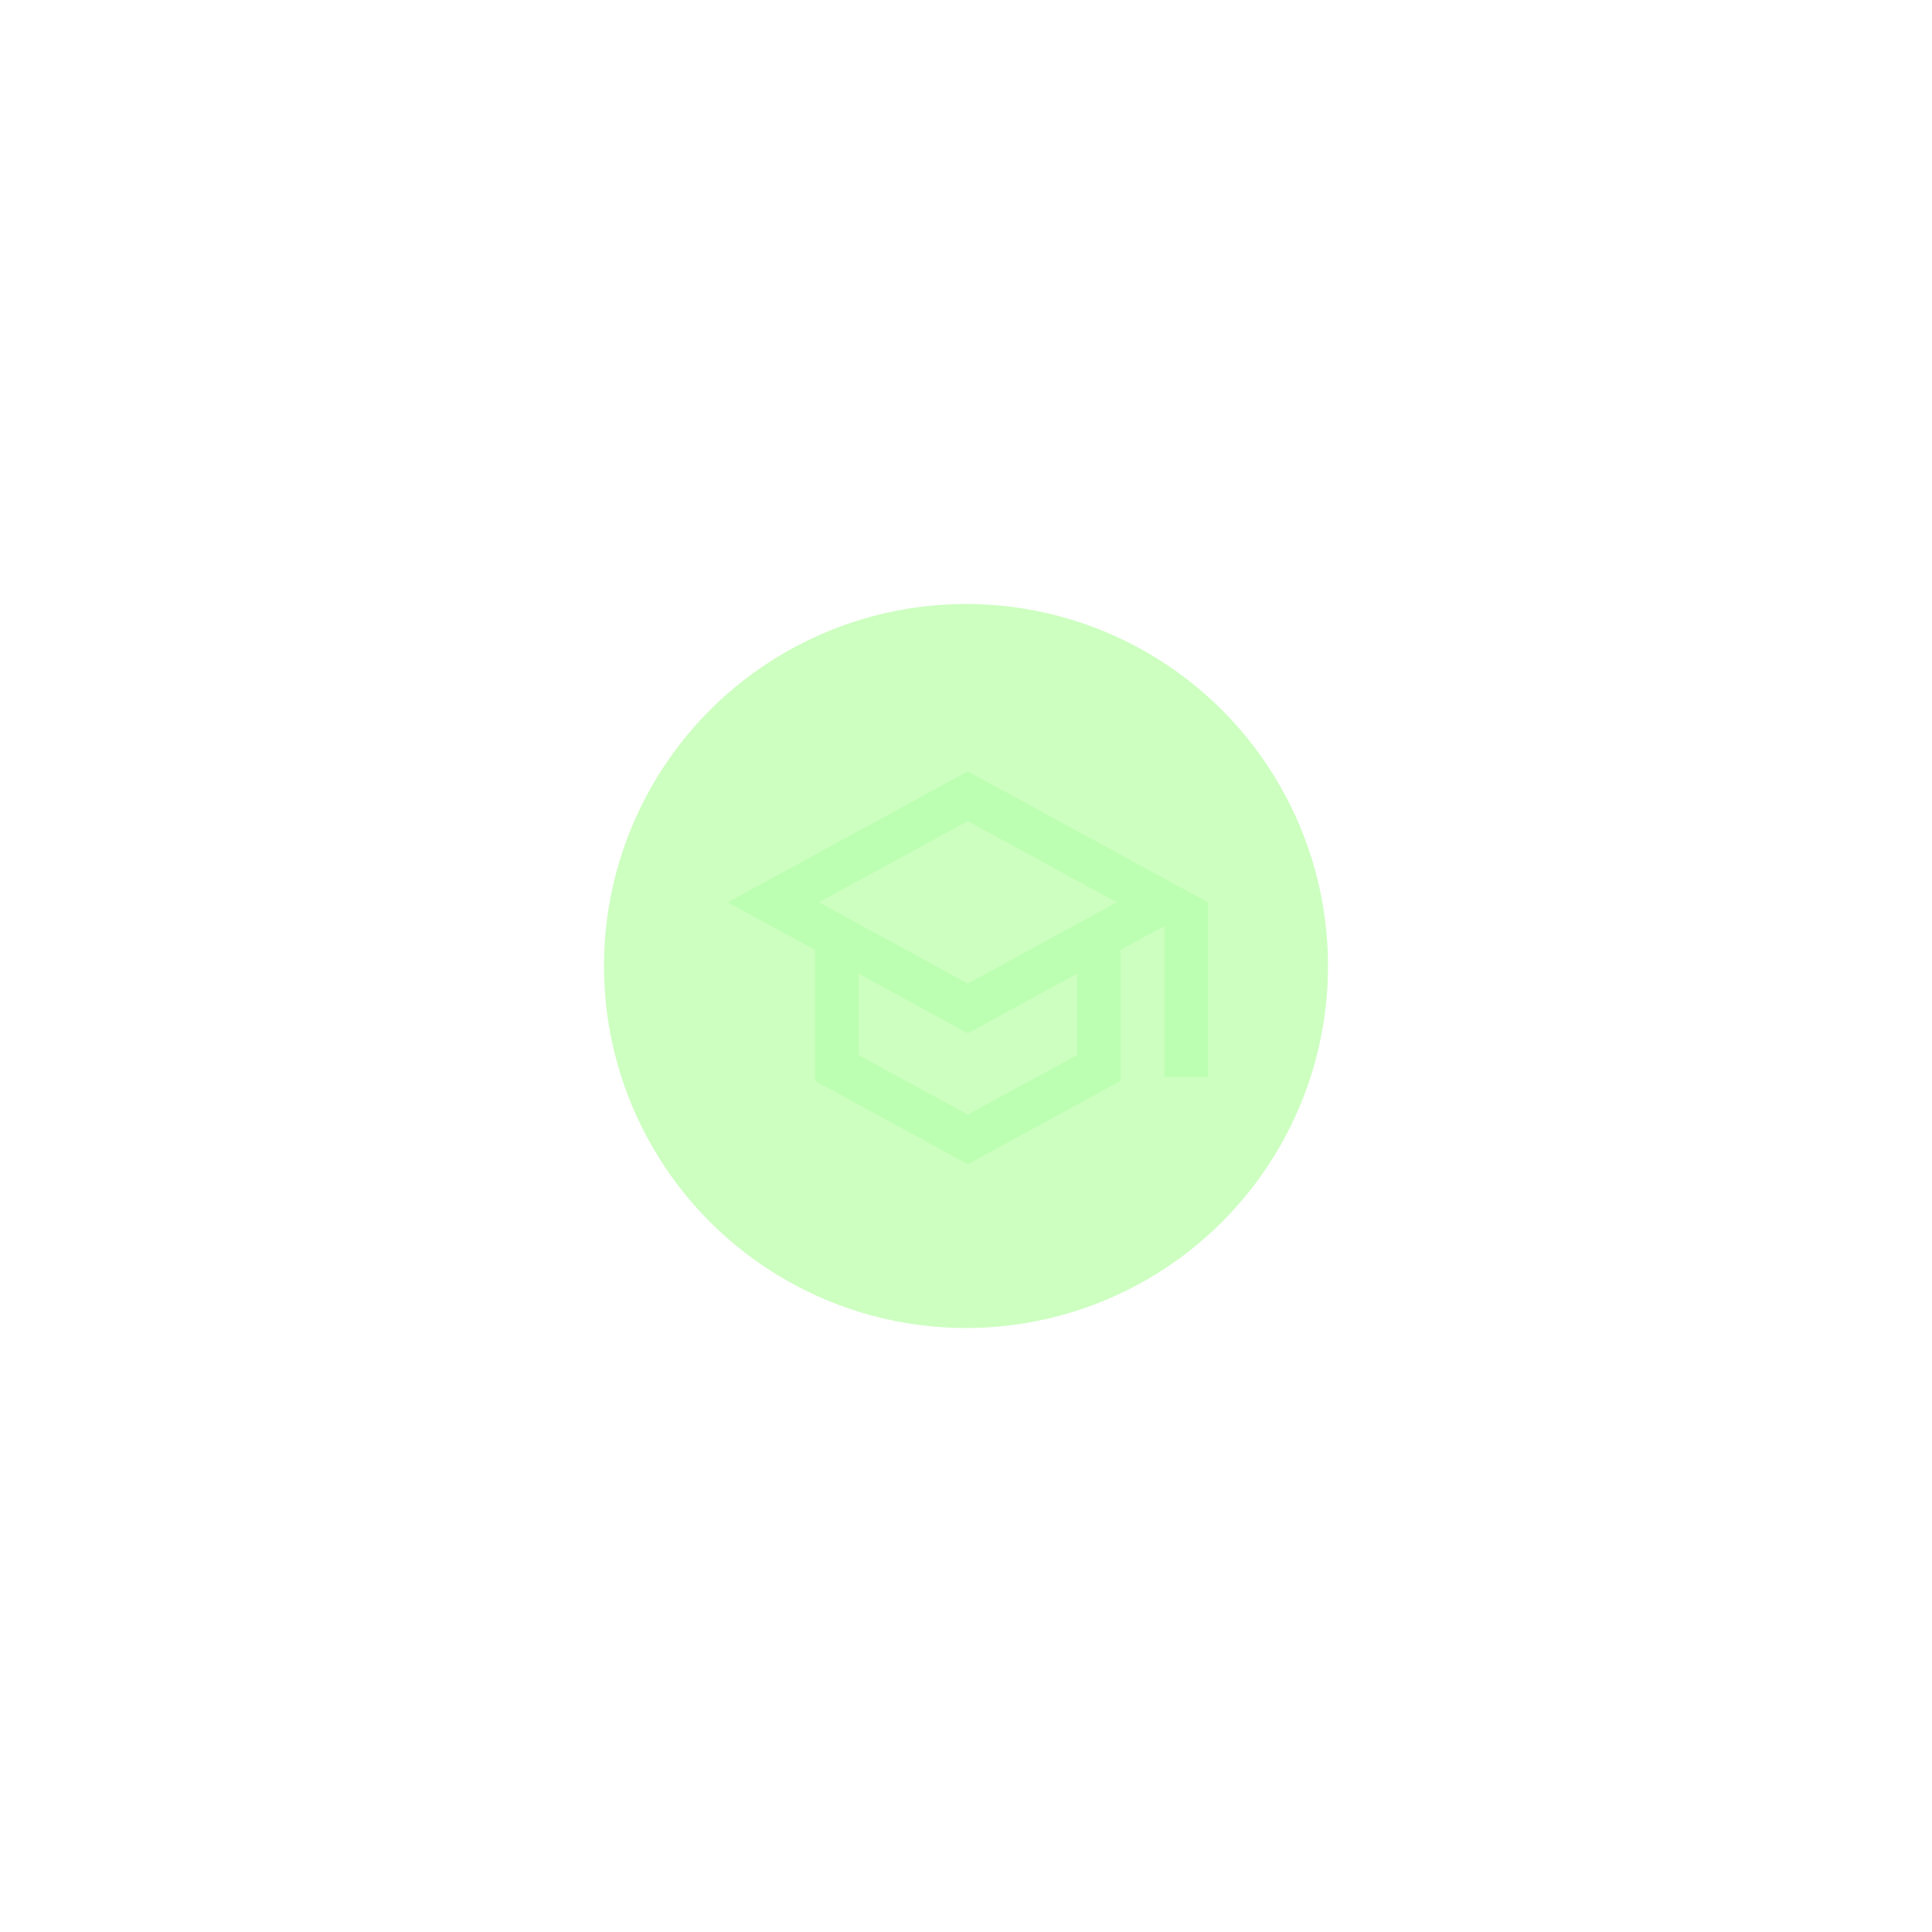<svg width="531" height="531" viewBox="0 0 531 531" fill="none" xmlns="http://www.w3.org/2000/svg">
<g filter="url(#filter0_f_25_2)">
<circle cx="265.5" cy="265.5" r="99.5" fill="#84FF65" fill-opacity="0.41"/>
</g>
<path d="M266 212L200 248L224 261.08V297.08L266 320L308 297.08V261.08L320 254.54V296H332V248L266 212ZM306.92 248L266 270.32L225.08 248L266 225.68L306.92 248ZM296 290L266 306.32L236 290V267.62L266 284L296 267.62V290Z" fill="#BDFFB2"/>
<defs>
<filter id="filter0_f_25_2" x="0" y="0" width="531" height="531" filterUnits="userSpaceOnUse" color-interpolation-filters="sRGB">
<feFlood flood-opacity="0" result="BackgroundImageFix"/>
<feBlend mode="normal" in="SourceGraphic" in2="BackgroundImageFix" result="shape"/>
<feGaussianBlur stdDeviation="83" result="effect1_foregroundBlur_25_2"/>
</filter>
</defs>
</svg>
